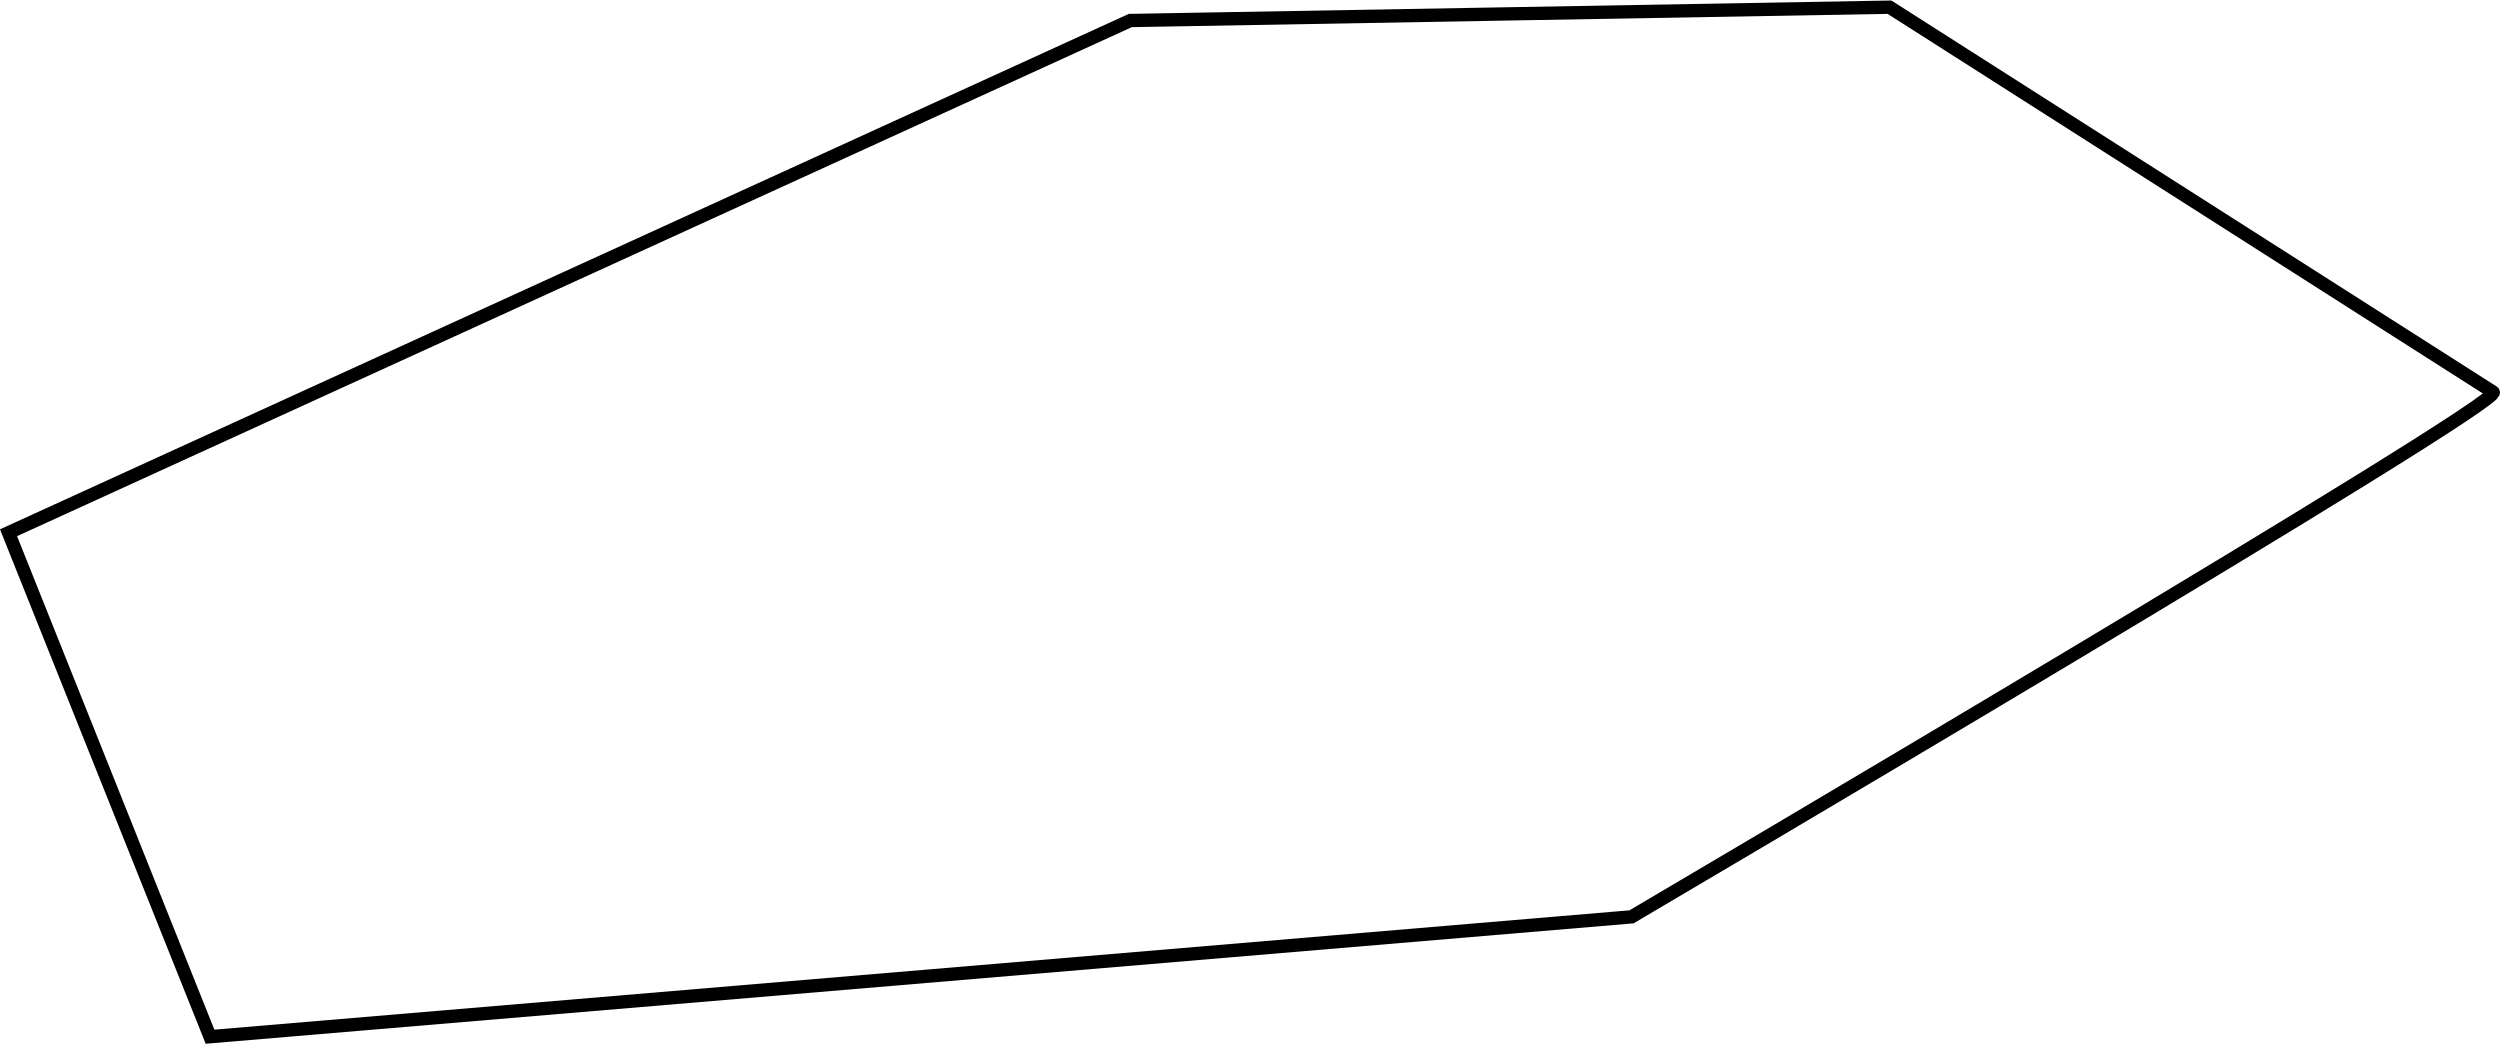 <svg xmlns="http://www.w3.org/2000/svg" width="187.71" height="78.4" viewBox="0 0 187.71 78.4"><defs><style>.a{fill:none;stroke:#000;stroke-miterlimit:10;}</style></defs><title>buffer-r</title><path class="a" d="M187.19,29.44c1.25.59-64.69,39.4-64.69,39.4l-106.73,9L.64,40,84.87,1.54l57-1Z"/></svg>